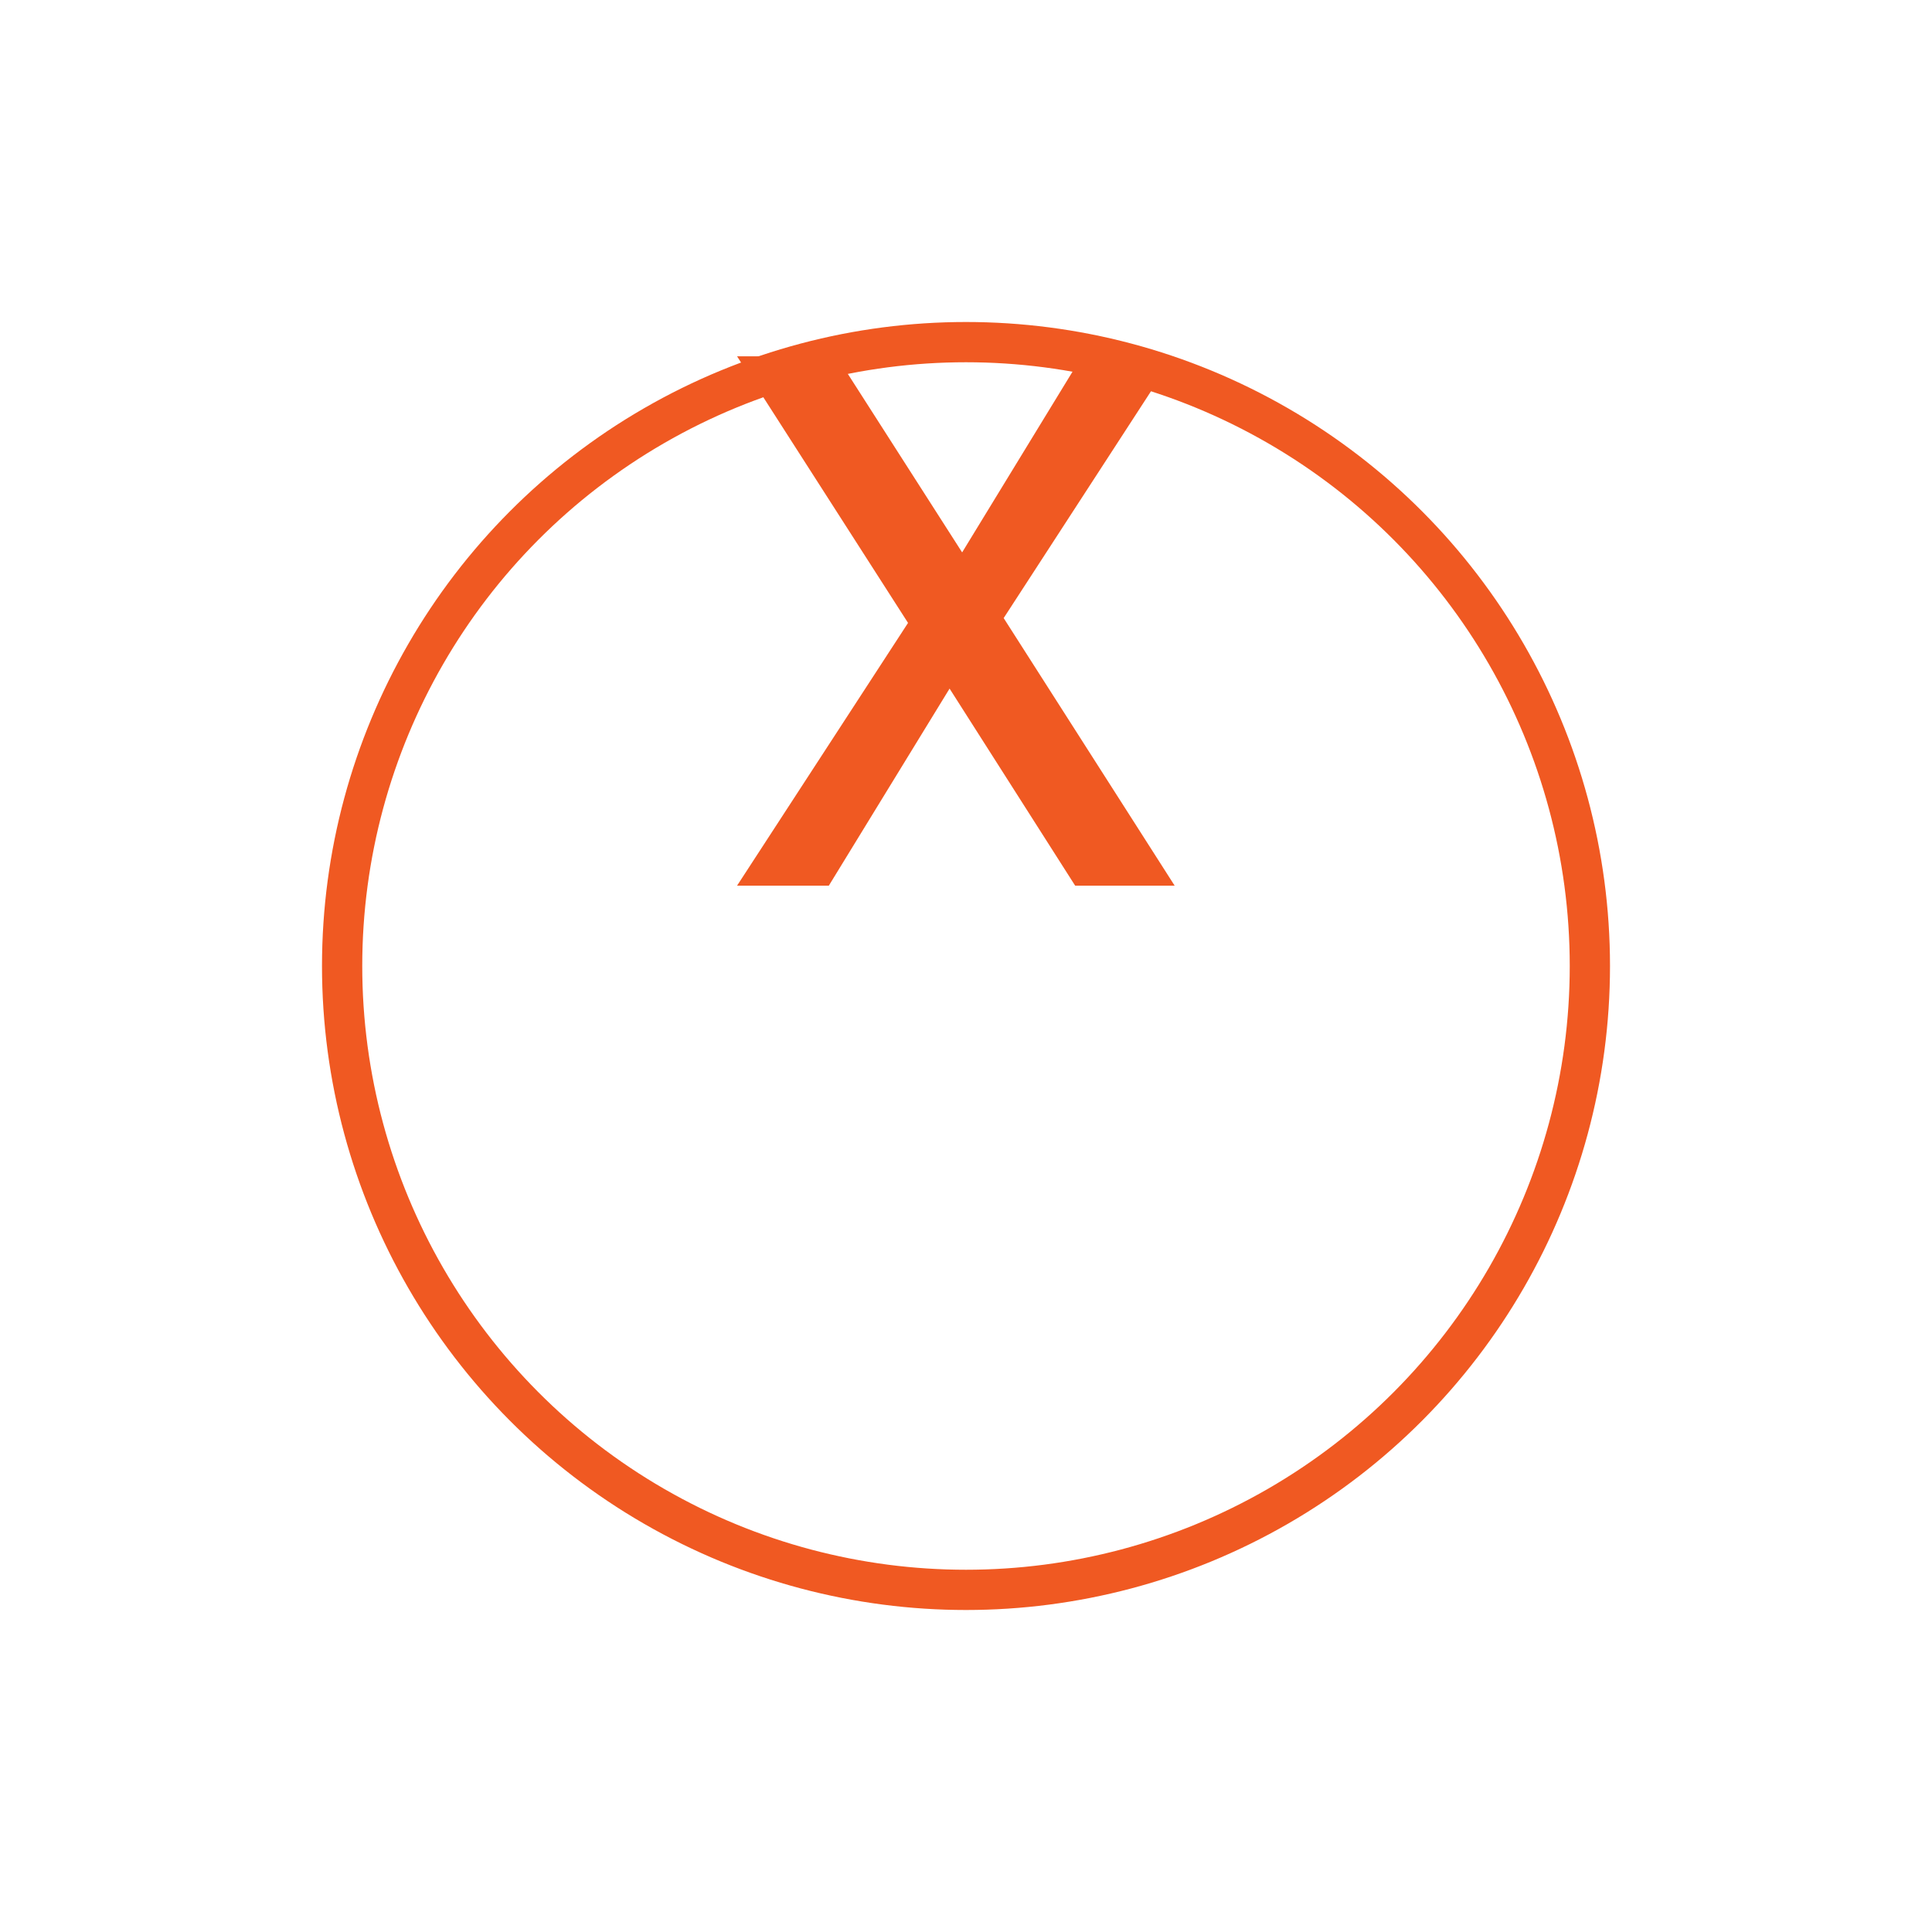 <svg width="24" height="24" viewBox="0 0 24 24" fill="none" xmlns="http://www.w3.org/2000/svg">
<g filter="url(#filter0_d_124_2055)">
<circle cx="12" cy="8" r="8" fill="white"/>
<circle cx="12" cy="8" r="7.75" stroke="#F05922" stroke-width="0.5"/>
</g>
<path d="M13.356 11.002L11.796 8.554L10.296 11.002H9.156L11.28 7.738L9.156 4.426H10.392L11.952 6.862L13.44 4.426H14.58L12.468 7.678L14.592 11.002H13.356Z" fill="#F05922"/>
<defs>
<filter id="filter0_d_124_2055" x="0" y="0" width="24" height="24" filterUnits="userSpaceOnUse" color-interpolation-filters="sRGB">
<feFlood flood-opacity="0" result="BackgroundImageFix"/>
<feColorMatrix in="SourceAlpha" type="matrix" values="0 0 0 0 0 0 0 0 0 0 0 0 0 0 0 0 0 0 127 0" result="hardAlpha"/>
<feOffset dy="4"/>
<feGaussianBlur stdDeviation="2"/>
<feComposite in2="hardAlpha" operator="out"/>
<feColorMatrix type="matrix" values="0 0 0 0 0 0 0 0 0 0 0 0 0 0 0 0 0 0 0.25 0"/>
<feBlend mode="normal" in2="BackgroundImageFix" result="effect1_dropShadow_124_2055"/>
<feBlend mode="normal" in="SourceGraphic" in2="effect1_dropShadow_124_2055" result="shape"/>
</filter>
</defs>
</svg>
